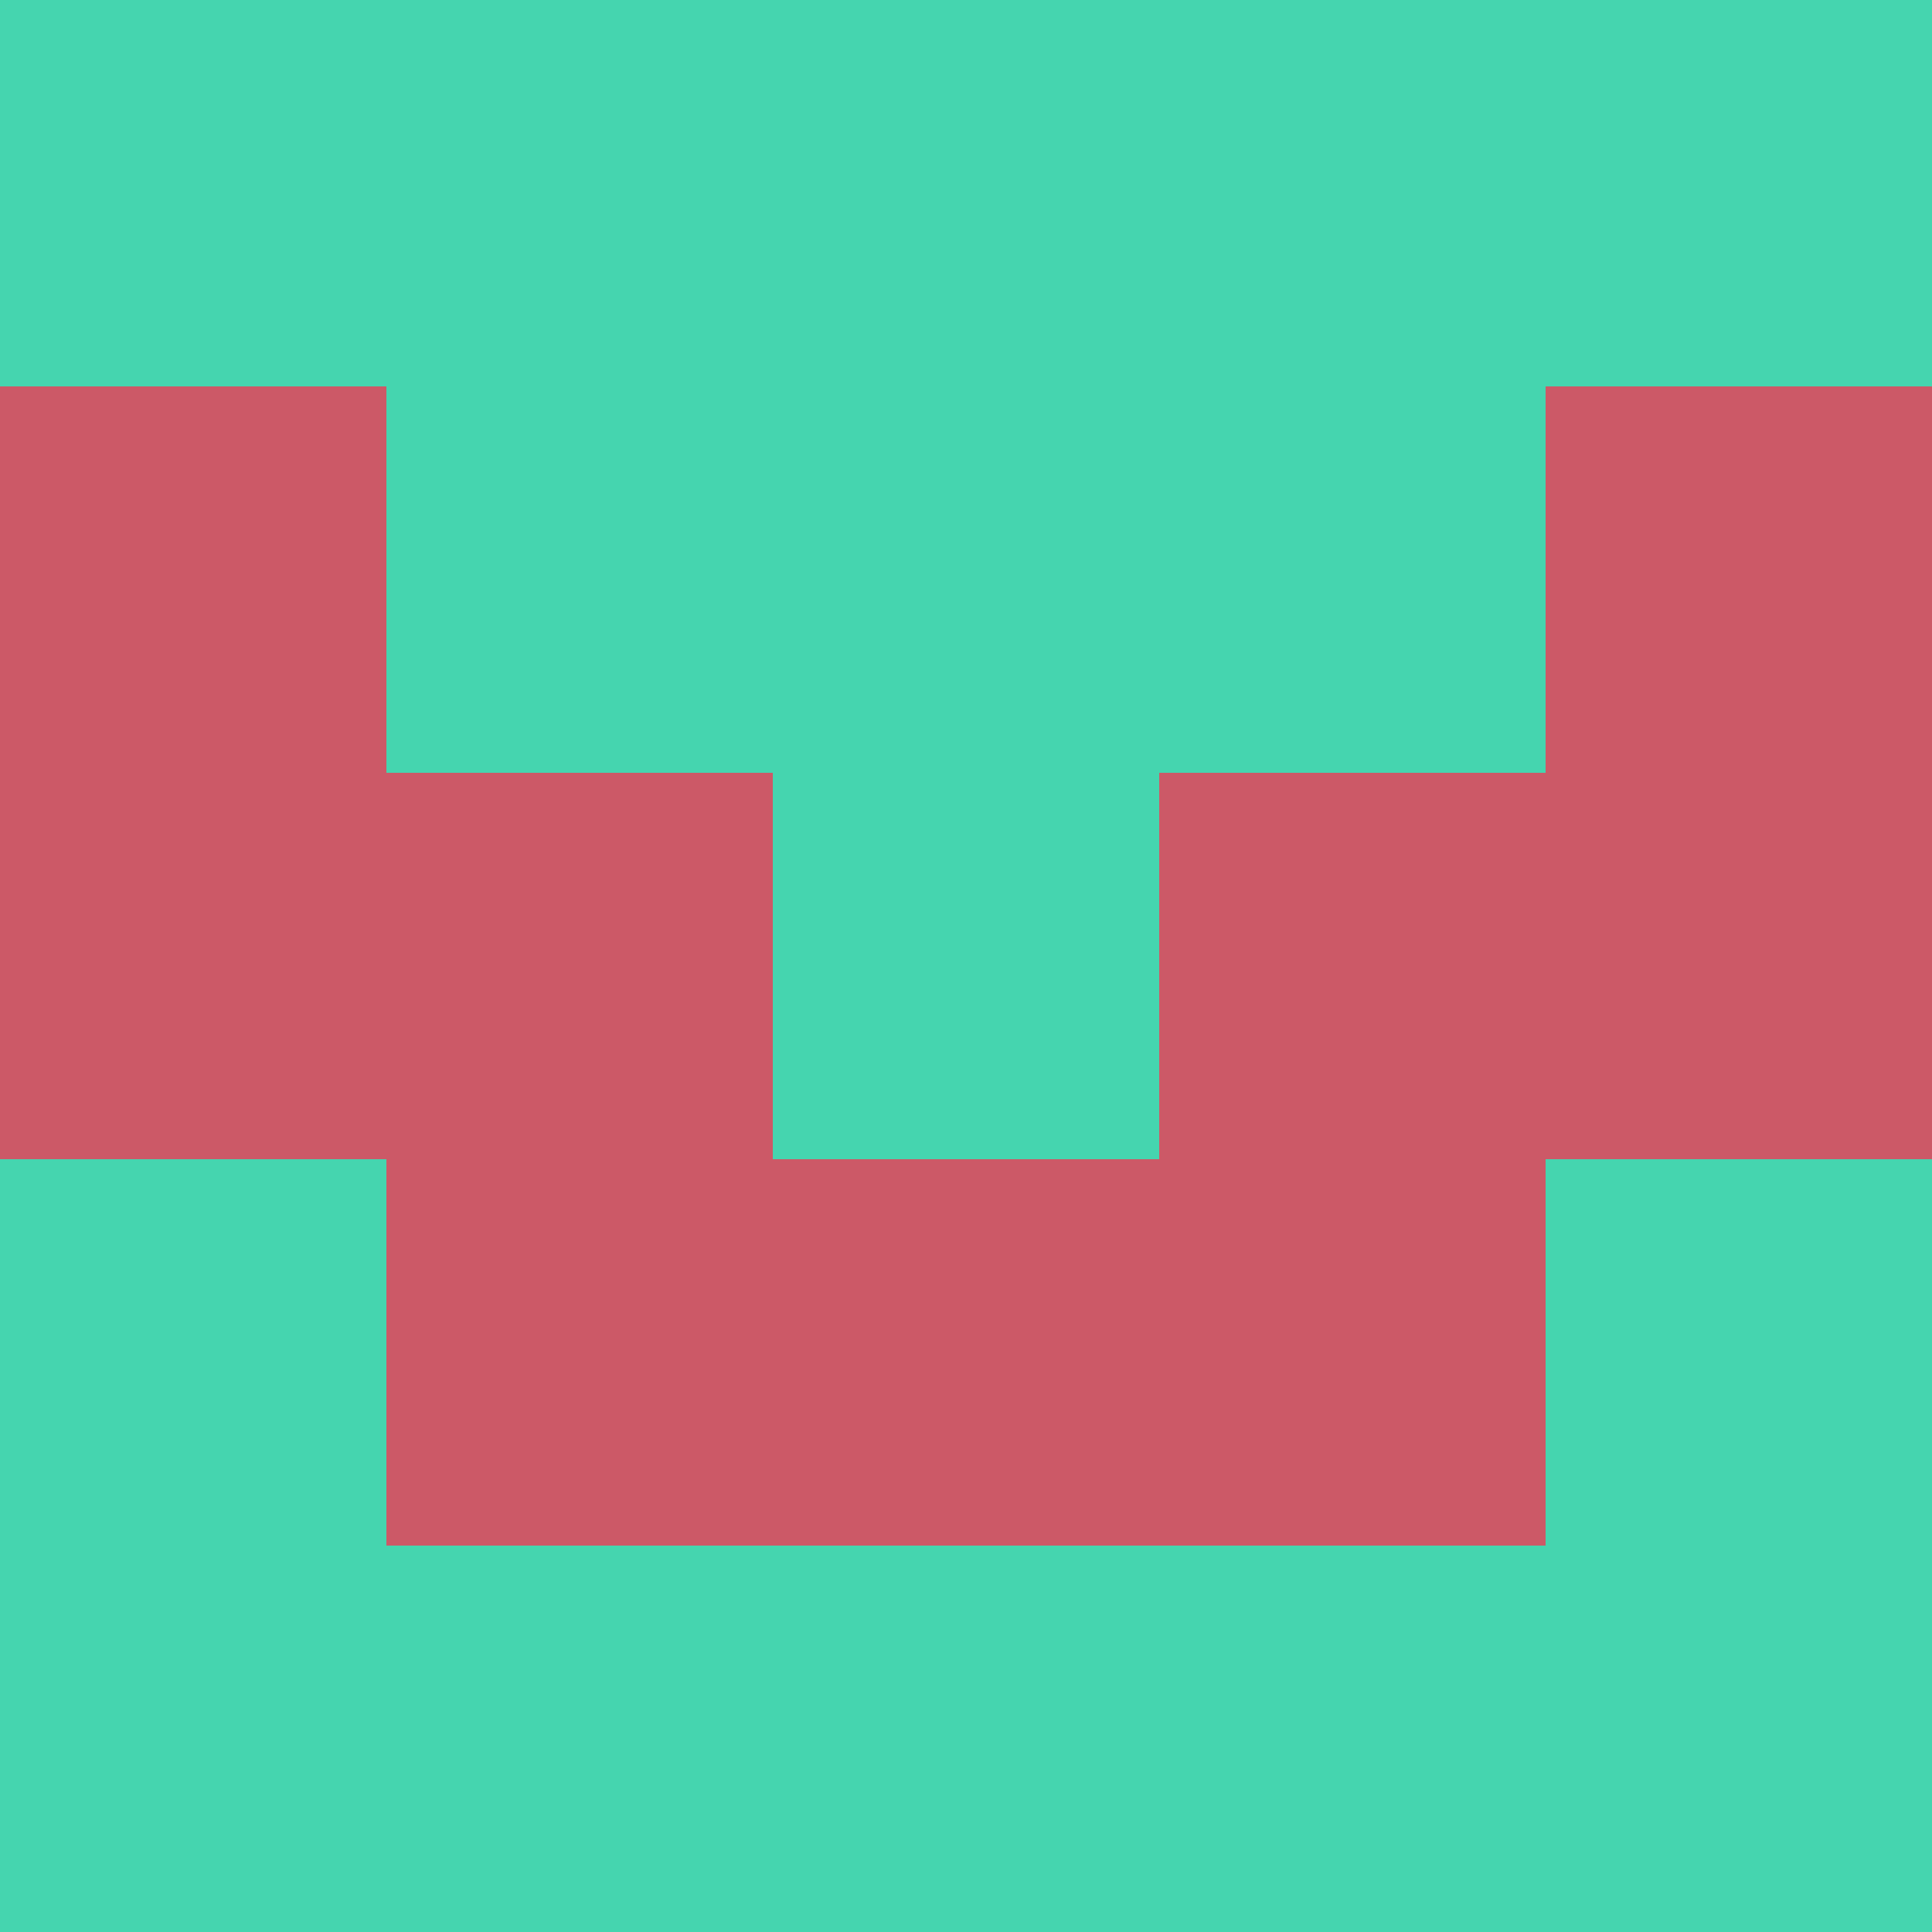<?xml version="1.0" encoding="utf-8"?>
<!DOCTYPE svg PUBLIC "-//W3C//DTD SVG 20010904//EN"
        "http://www.w3.org/TR/2001/REC-SVG-20010904/DTD/svg10.dtd">

<svg width="400" height="400" viewBox="0 0 5 5"
    xmlns="http://www.w3.org/2000/svg"
    xmlns:xlink="http://www.w3.org/1999/xlink">
            <rect x="0" y="0" width="1" height="1" fill="#45D5AF" />
        <rect x="0" y="1" width="1" height="1" fill="#CC5967" />
        <rect x="0" y="2" width="1" height="1" fill="#CC5967" />
        <rect x="0" y="3" width="1" height="1" fill="#45D5AF" />
        <rect x="0" y="4" width="1" height="1" fill="#45D5AF" />
                <rect x="1" y="0" width="1" height="1" fill="#45D5AF" />
        <rect x="1" y="1" width="1" height="1" fill="#45D5AF" />
        <rect x="1" y="2" width="1" height="1" fill="#CC5967" />
        <rect x="1" y="3" width="1" height="1" fill="#CC5967" />
        <rect x="1" y="4" width="1" height="1" fill="#45D5AF" />
                <rect x="2" y="0" width="1" height="1" fill="#45D5AF" />
        <rect x="2" y="1" width="1" height="1" fill="#45D5AF" />
        <rect x="2" y="2" width="1" height="1" fill="#45D5AF" />
        <rect x="2" y="3" width="1" height="1" fill="#CC5967" />
        <rect x="2" y="4" width="1" height="1" fill="#45D5AF" />
                <rect x="3" y="0" width="1" height="1" fill="#45D5AF" />
        <rect x="3" y="1" width="1" height="1" fill="#45D5AF" />
        <rect x="3" y="2" width="1" height="1" fill="#CC5967" />
        <rect x="3" y="3" width="1" height="1" fill="#CC5967" />
        <rect x="3" y="4" width="1" height="1" fill="#45D5AF" />
                <rect x="4" y="0" width="1" height="1" fill="#45D5AF" />
        <rect x="4" y="1" width="1" height="1" fill="#CC5967" />
        <rect x="4" y="2" width="1" height="1" fill="#CC5967" />
        <rect x="4" y="3" width="1" height="1" fill="#45D5AF" />
        <rect x="4" y="4" width="1" height="1" fill="#45D5AF" />
        
</svg>


